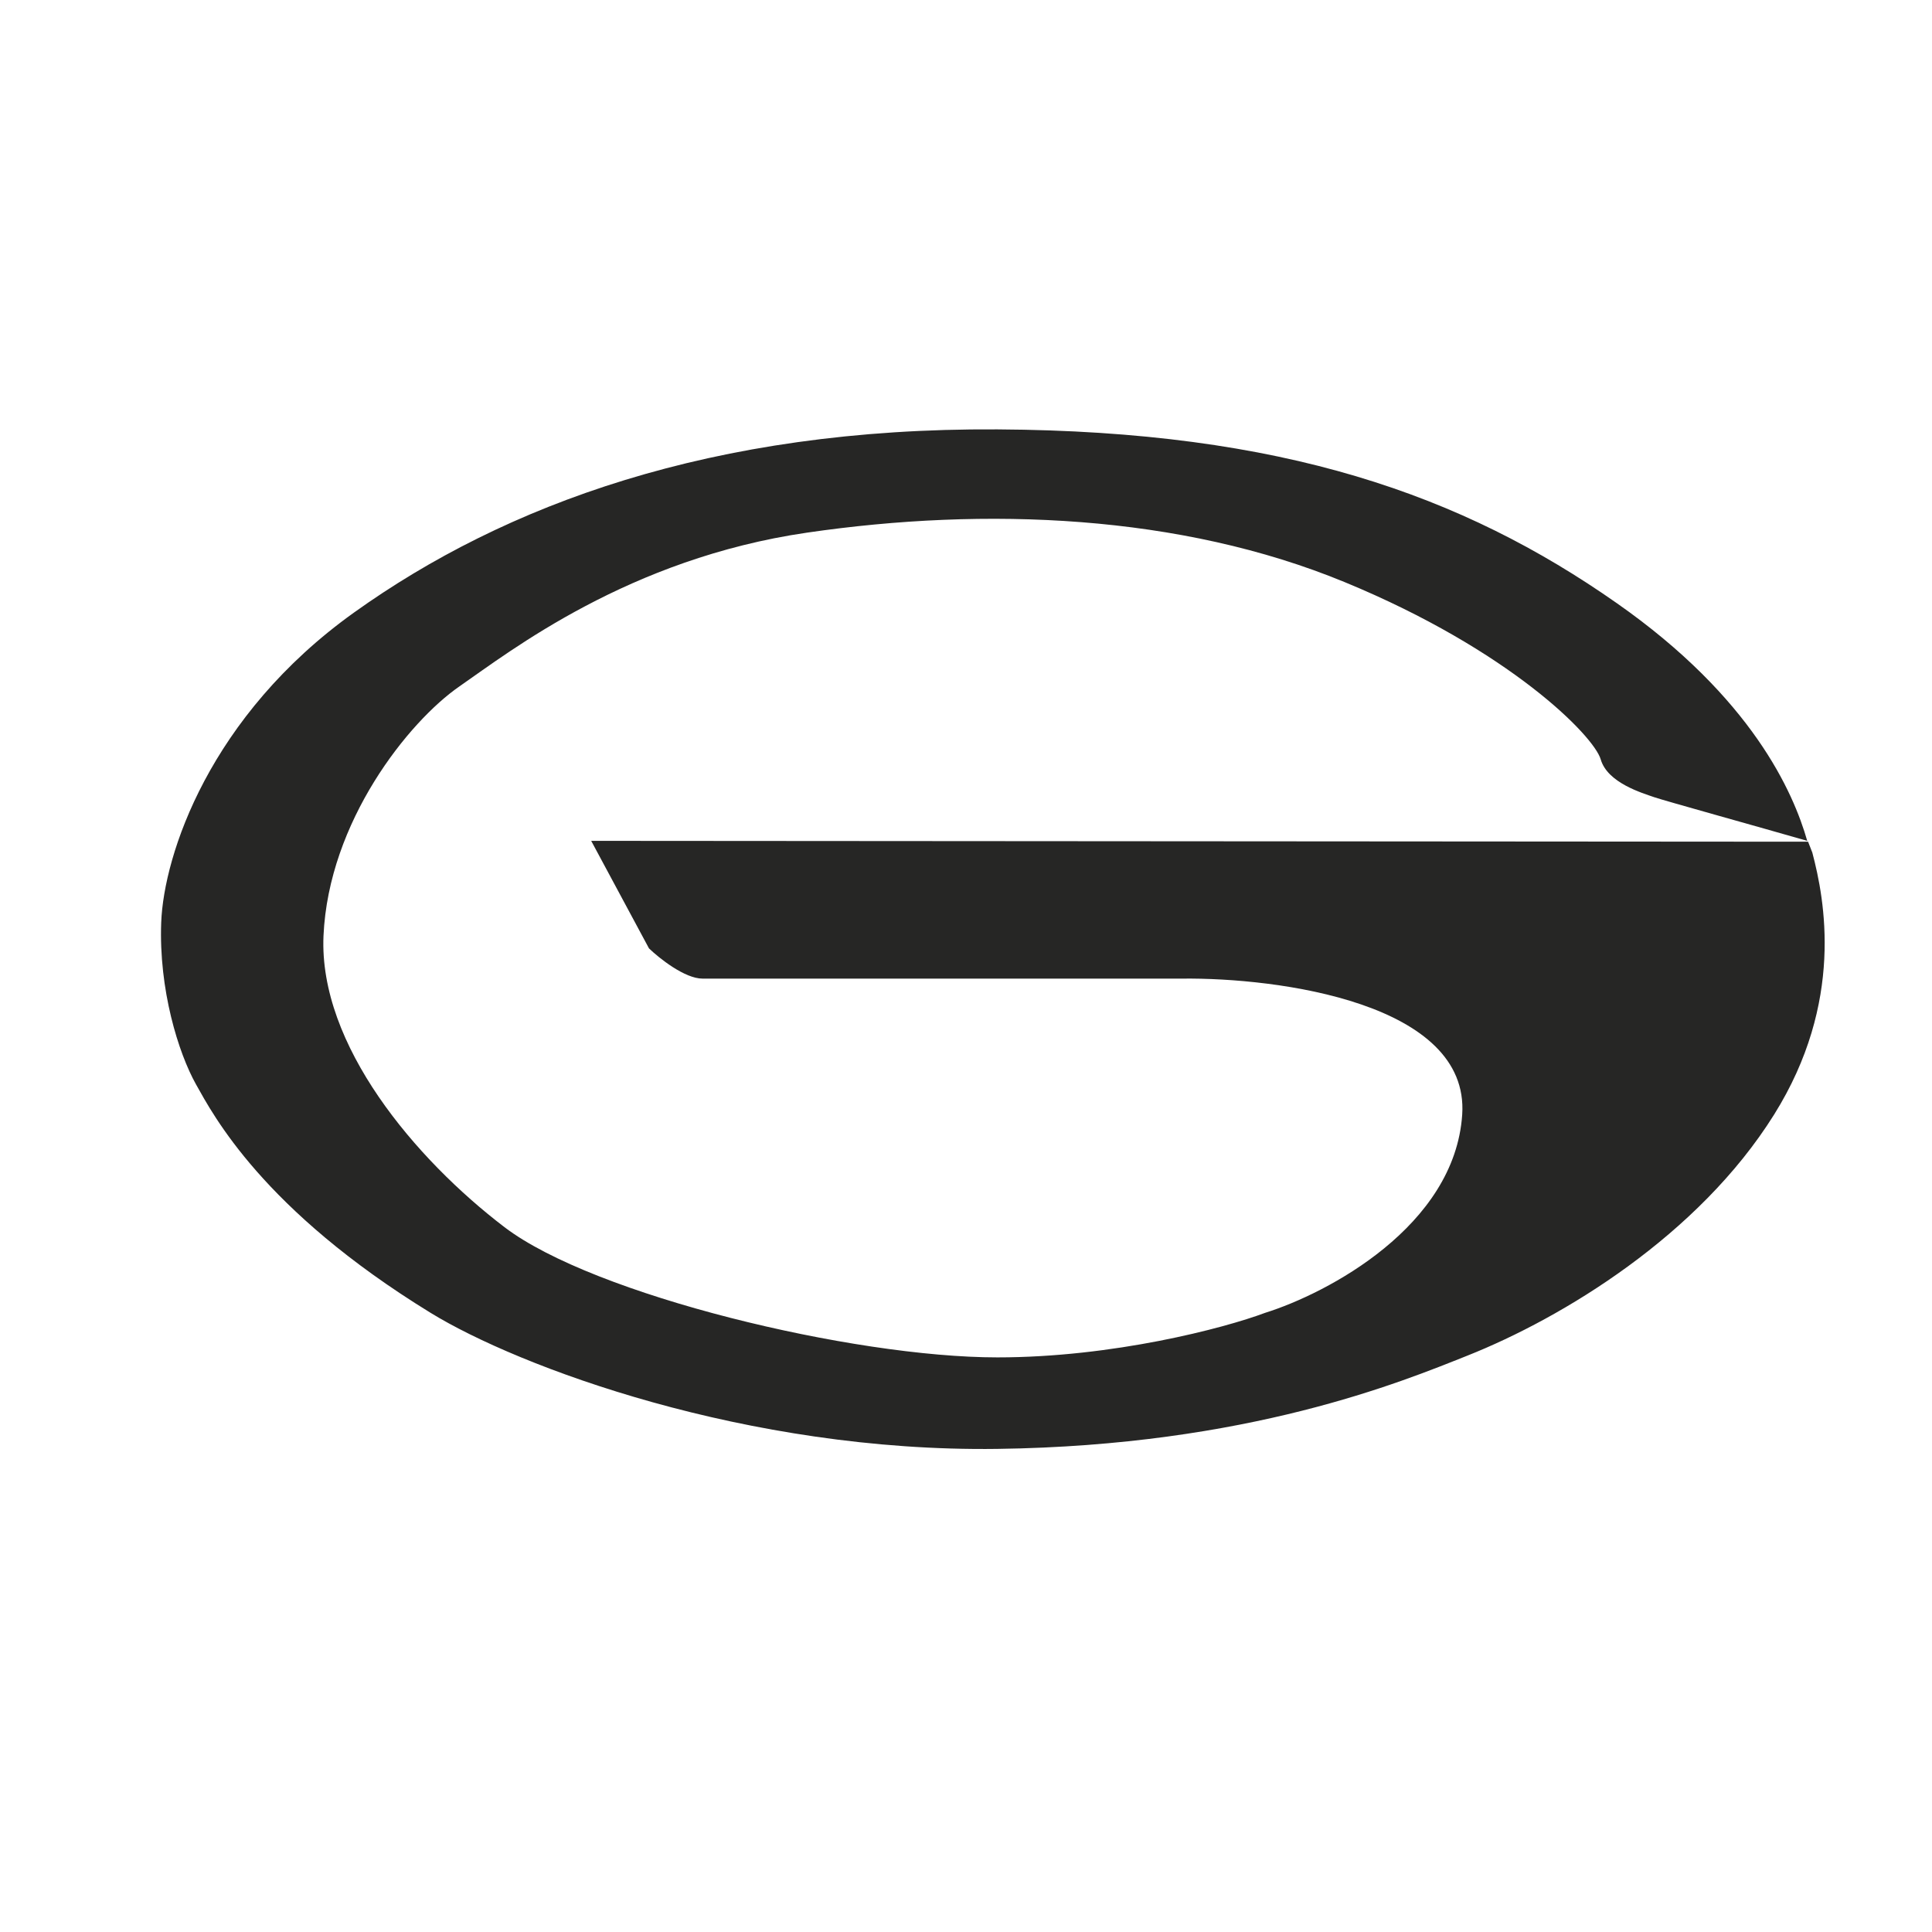<svg width="36" height="36" viewBox="0 0 36 36" fill="none" xmlns="http://www.w3.org/2000/svg">
<path d="M12.093 17.672L11.016 15.668L33.691 15.684L33.77 15.887C34.002 16.764 34.369 18.673 33.057 20.77C31.648 23.023 29.115 24.556 27.341 25.261C26.122 25.746 23.256 26.936 18.585 26.998C13.914 27.061 9.657 25.466 8.024 24.463C4.888 22.538 3.97 20.77 3.653 20.207C3.323 19.618 2.957 18.438 3.004 17.186C3.052 15.934 3.901 13.34 6.599 11.412C9.401 9.409 13.265 7.969 18.585 8.001C23.905 8.032 27.246 9.221 30.128 11.24C32.646 13.003 33.416 14.761 33.675 15.668C32.809 15.418 31.002 14.917 30.825 14.855C30.603 14.777 29.954 14.589 29.827 14.15C29.7 13.712 28.133 12.116 25.061 10.849C21.989 9.581 18.363 9.44 15.038 9.925C11.713 10.41 9.512 12.132 8.562 12.789C7.612 13.446 6.123 15.309 6.028 17.437C5.938 19.471 7.739 21.599 9.401 22.867C11.064 24.134 15.893 25.293 18.585 25.293C20.738 25.293 22.807 24.75 23.573 24.463C24.739 24.098 27.107 22.848 27.246 20.77C27.386 18.692 23.821 18.214 22.021 18.235H13.091C12.761 18.235 12.288 17.859 12.093 17.672Z" fill="#262625"/>
</svg>
